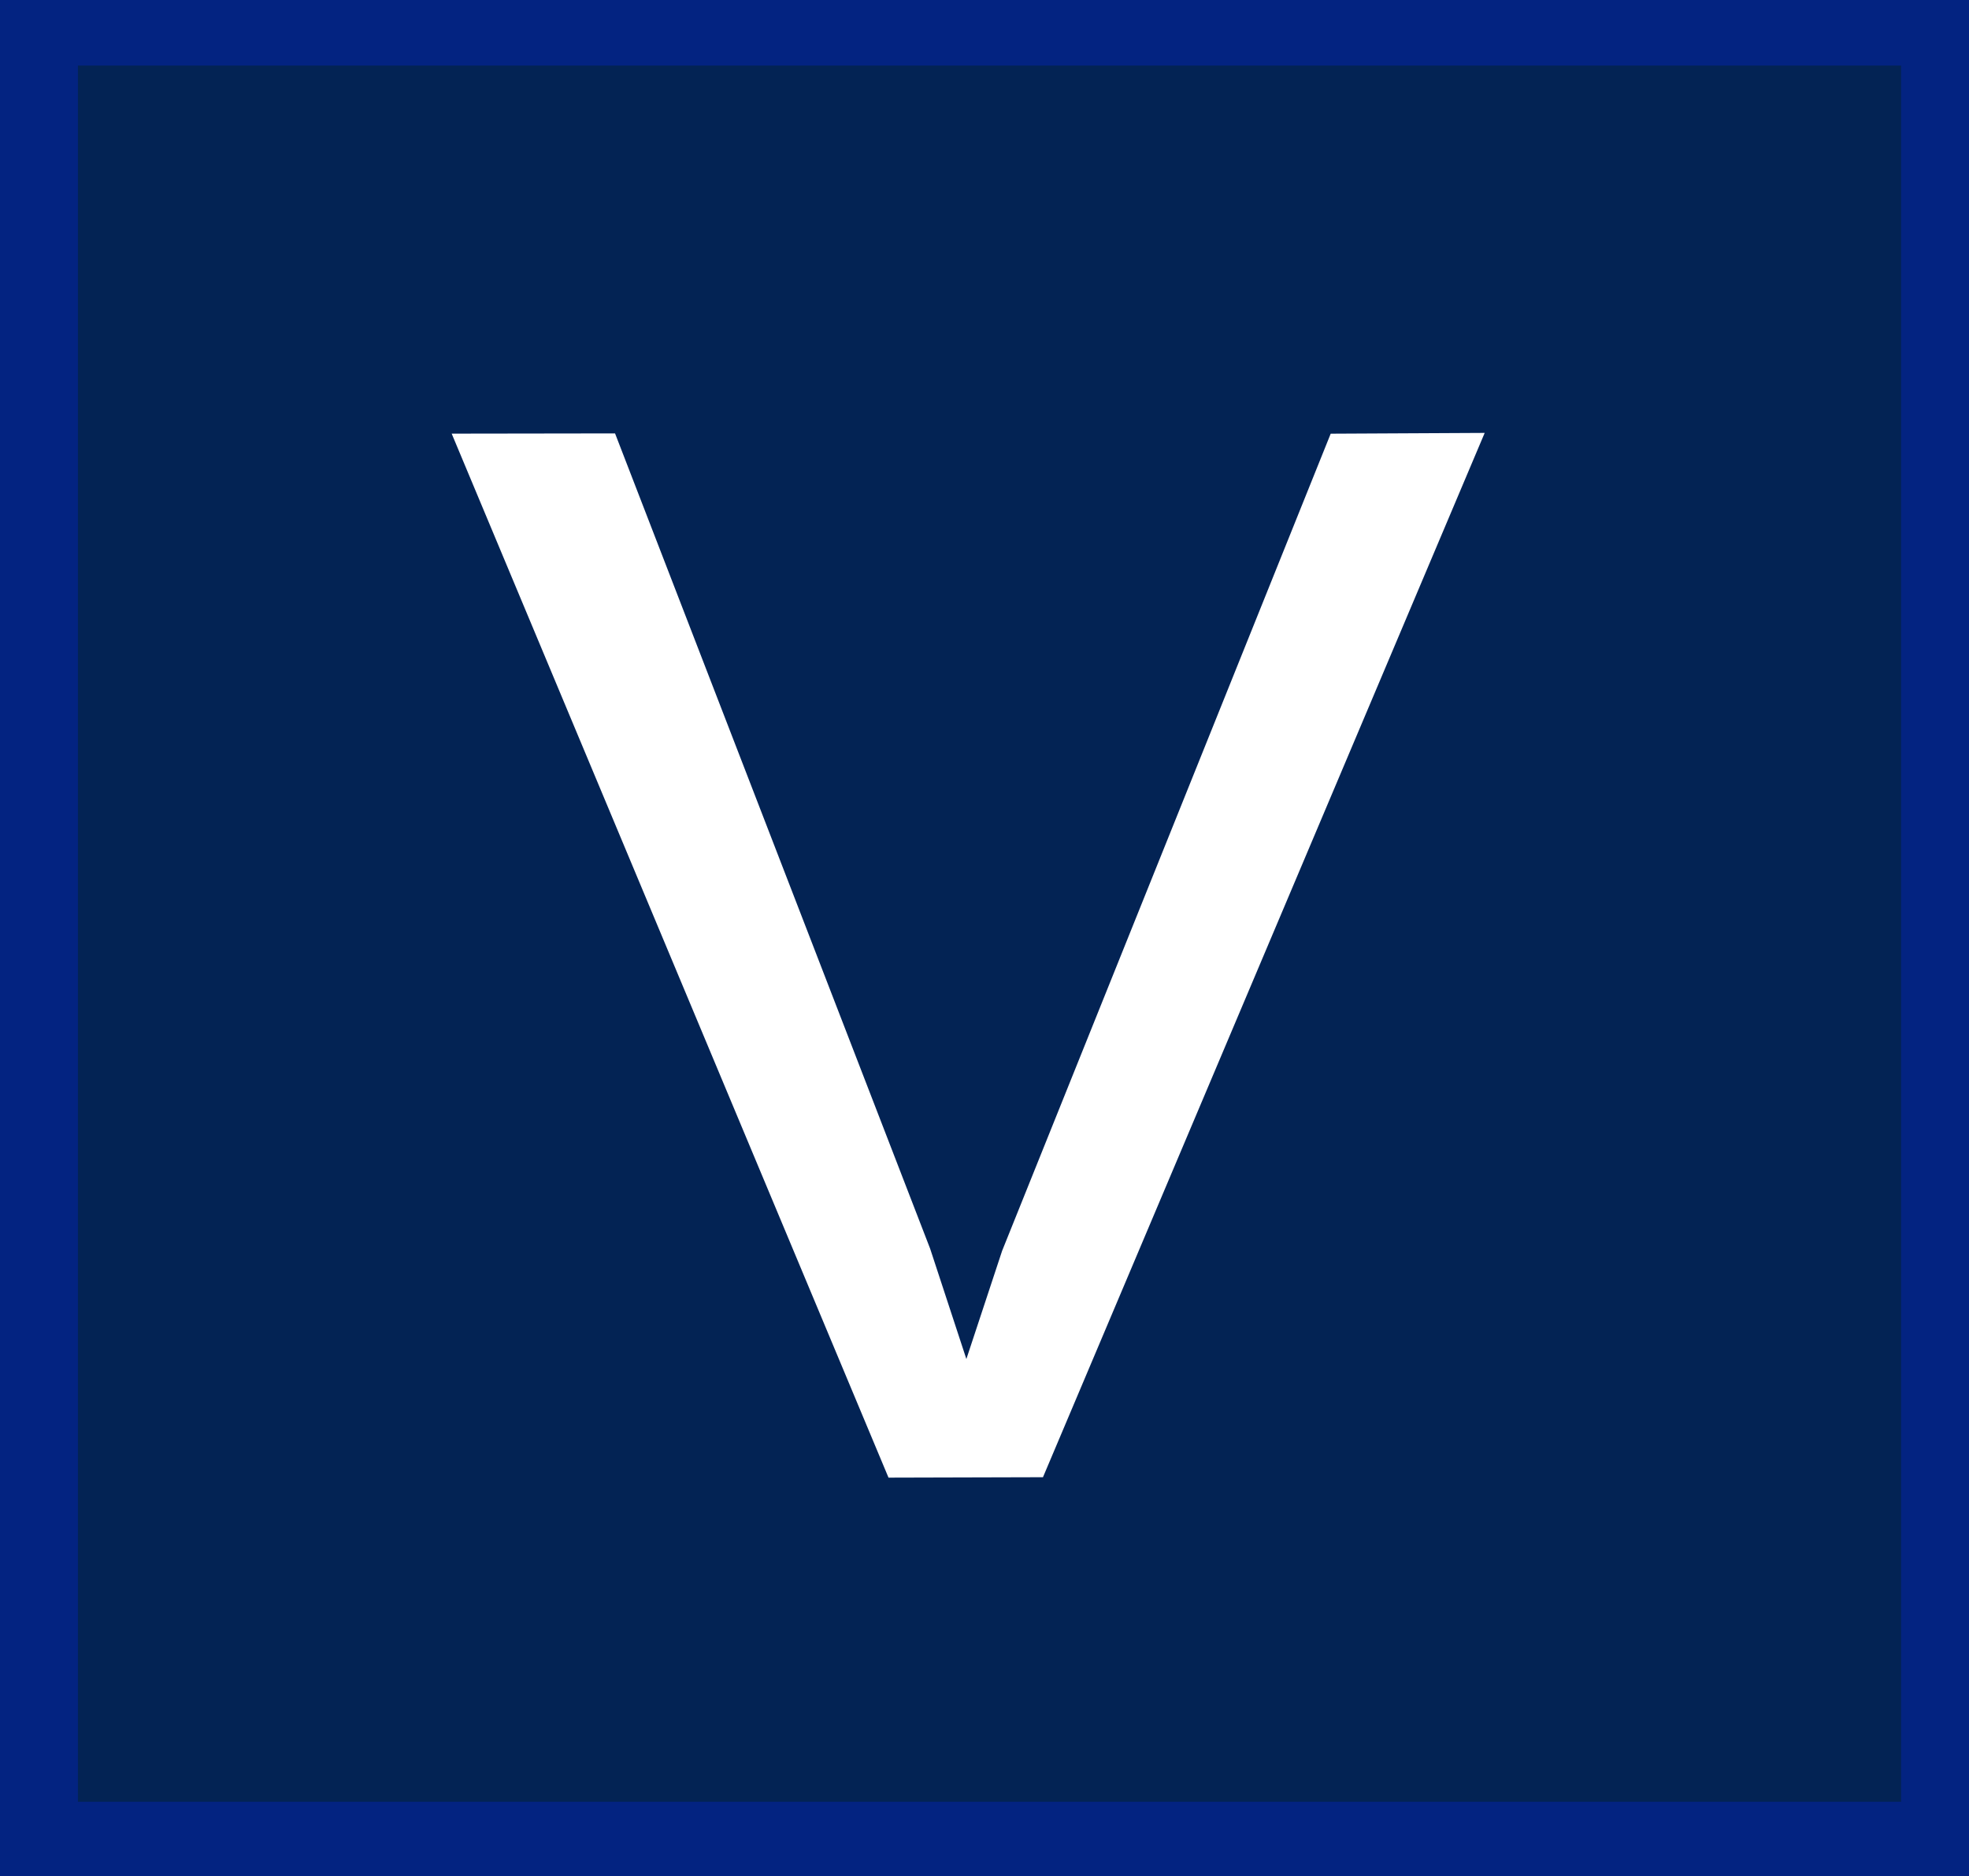 <?xml version="1.0" encoding="UTF-8" standalone="no"?>
<!-- Created with Inkscape (http://www.inkscape.org/) -->

<svg
   width="193.066mm"
   height="183.956mm"
   viewBox="0 0 193.066 183.956"
   version="1.1"
   id="svg5"
   sodipodi:docname="logo Vegas Pro.svg"
   inkscape:version="1.1 (c68e22c387, 2021-05-23)"
   xmlns:inkscape="http://www.inkscape.org/namespaces/inkscape"
   xmlns:sodipodi="http://sodipodi.sourceforge.net/DTD/sodipodi-0.dtd"
   xmlns="http://www.w3.org/2000/svg"
   xmlns:svg="http://www.w3.org/2000/svg">
  <rect x="0" y="0" width="193.066" height="183.956" fill="#808080" stroke="none"/>
  <sodipodi:namedview
     id="namedview8"
     pagecolor="#ffffff"
     bordercolor="#999999"
     borderopacity="1"
     inkscape:pageshadow="0"
     inkscape:pageopacity="0"
     inkscape:pagecheckerboard="0"
     inkscape:document-units="mm"
     showgrid="false"
     inkscape:zoom="0.54342031"
     inkscape:cx="100.29069"
     inkscape:cy="-94.770105"
     inkscape:window-width="1600"
     inkscape:window-height="837"
     inkscape:window-x="-8"
     inkscape:window-y="-8"
     inkscape:window-maximized="1"
     inkscape:current-layer="svg5"
     fit-margin-top="0"
     fit-margin-left="0"
     fit-margin-right="0"
     fit-margin-bottom="0" />
  <defs
     id="defs2">
    <clipPath
       clipPathUnits="userSpaceOnUse"
       id="clipPath893">
      <path
         style="fill:none;stroke:#000000;stroke-width:0.265px;stroke-linecap:butt;stroke-linejoin:miter;stroke-opacity:1"
         d="M 201.986,240.992 V 57.036 H 8.92 V 240.992 H 201.986"
         id="path895" />
    </clipPath>
  </defs>
  <g
     id="layer1"
     clip-path="url(#clipPath893)"
     transform="translate(-8.92,-57.036)">
    <rect
       style="fill:#032381;fill-opacity:1;stroke-width:0.265"
       id="rect1042"
       width="193.066"
       height="183.956"
       x="8.92"
       y="57.036" />
    <rect
       style="fill:#032354;fill-opacity:1;stroke-width:0.346"
       id="rect1168"
       width="178.771"
       height="170.245"
       x="16.559"
       y="63.467" />
    <path
       style="fill:#ffffff;fill-opacity:1;stroke:none;stroke-width:0.265px;stroke-linecap:butt;stroke-linejoin:miter;stroke-opacity:1"
       d="m 53.208,99.557 16.019,-0.023 30.893,79.934 3.555,10.828 3.508,-10.617 32.215,-80.117 15.1,-0.077 -43.312,102.401 -15.145,0.041 z"
       id="path2840" />
  </g>
</svg>
